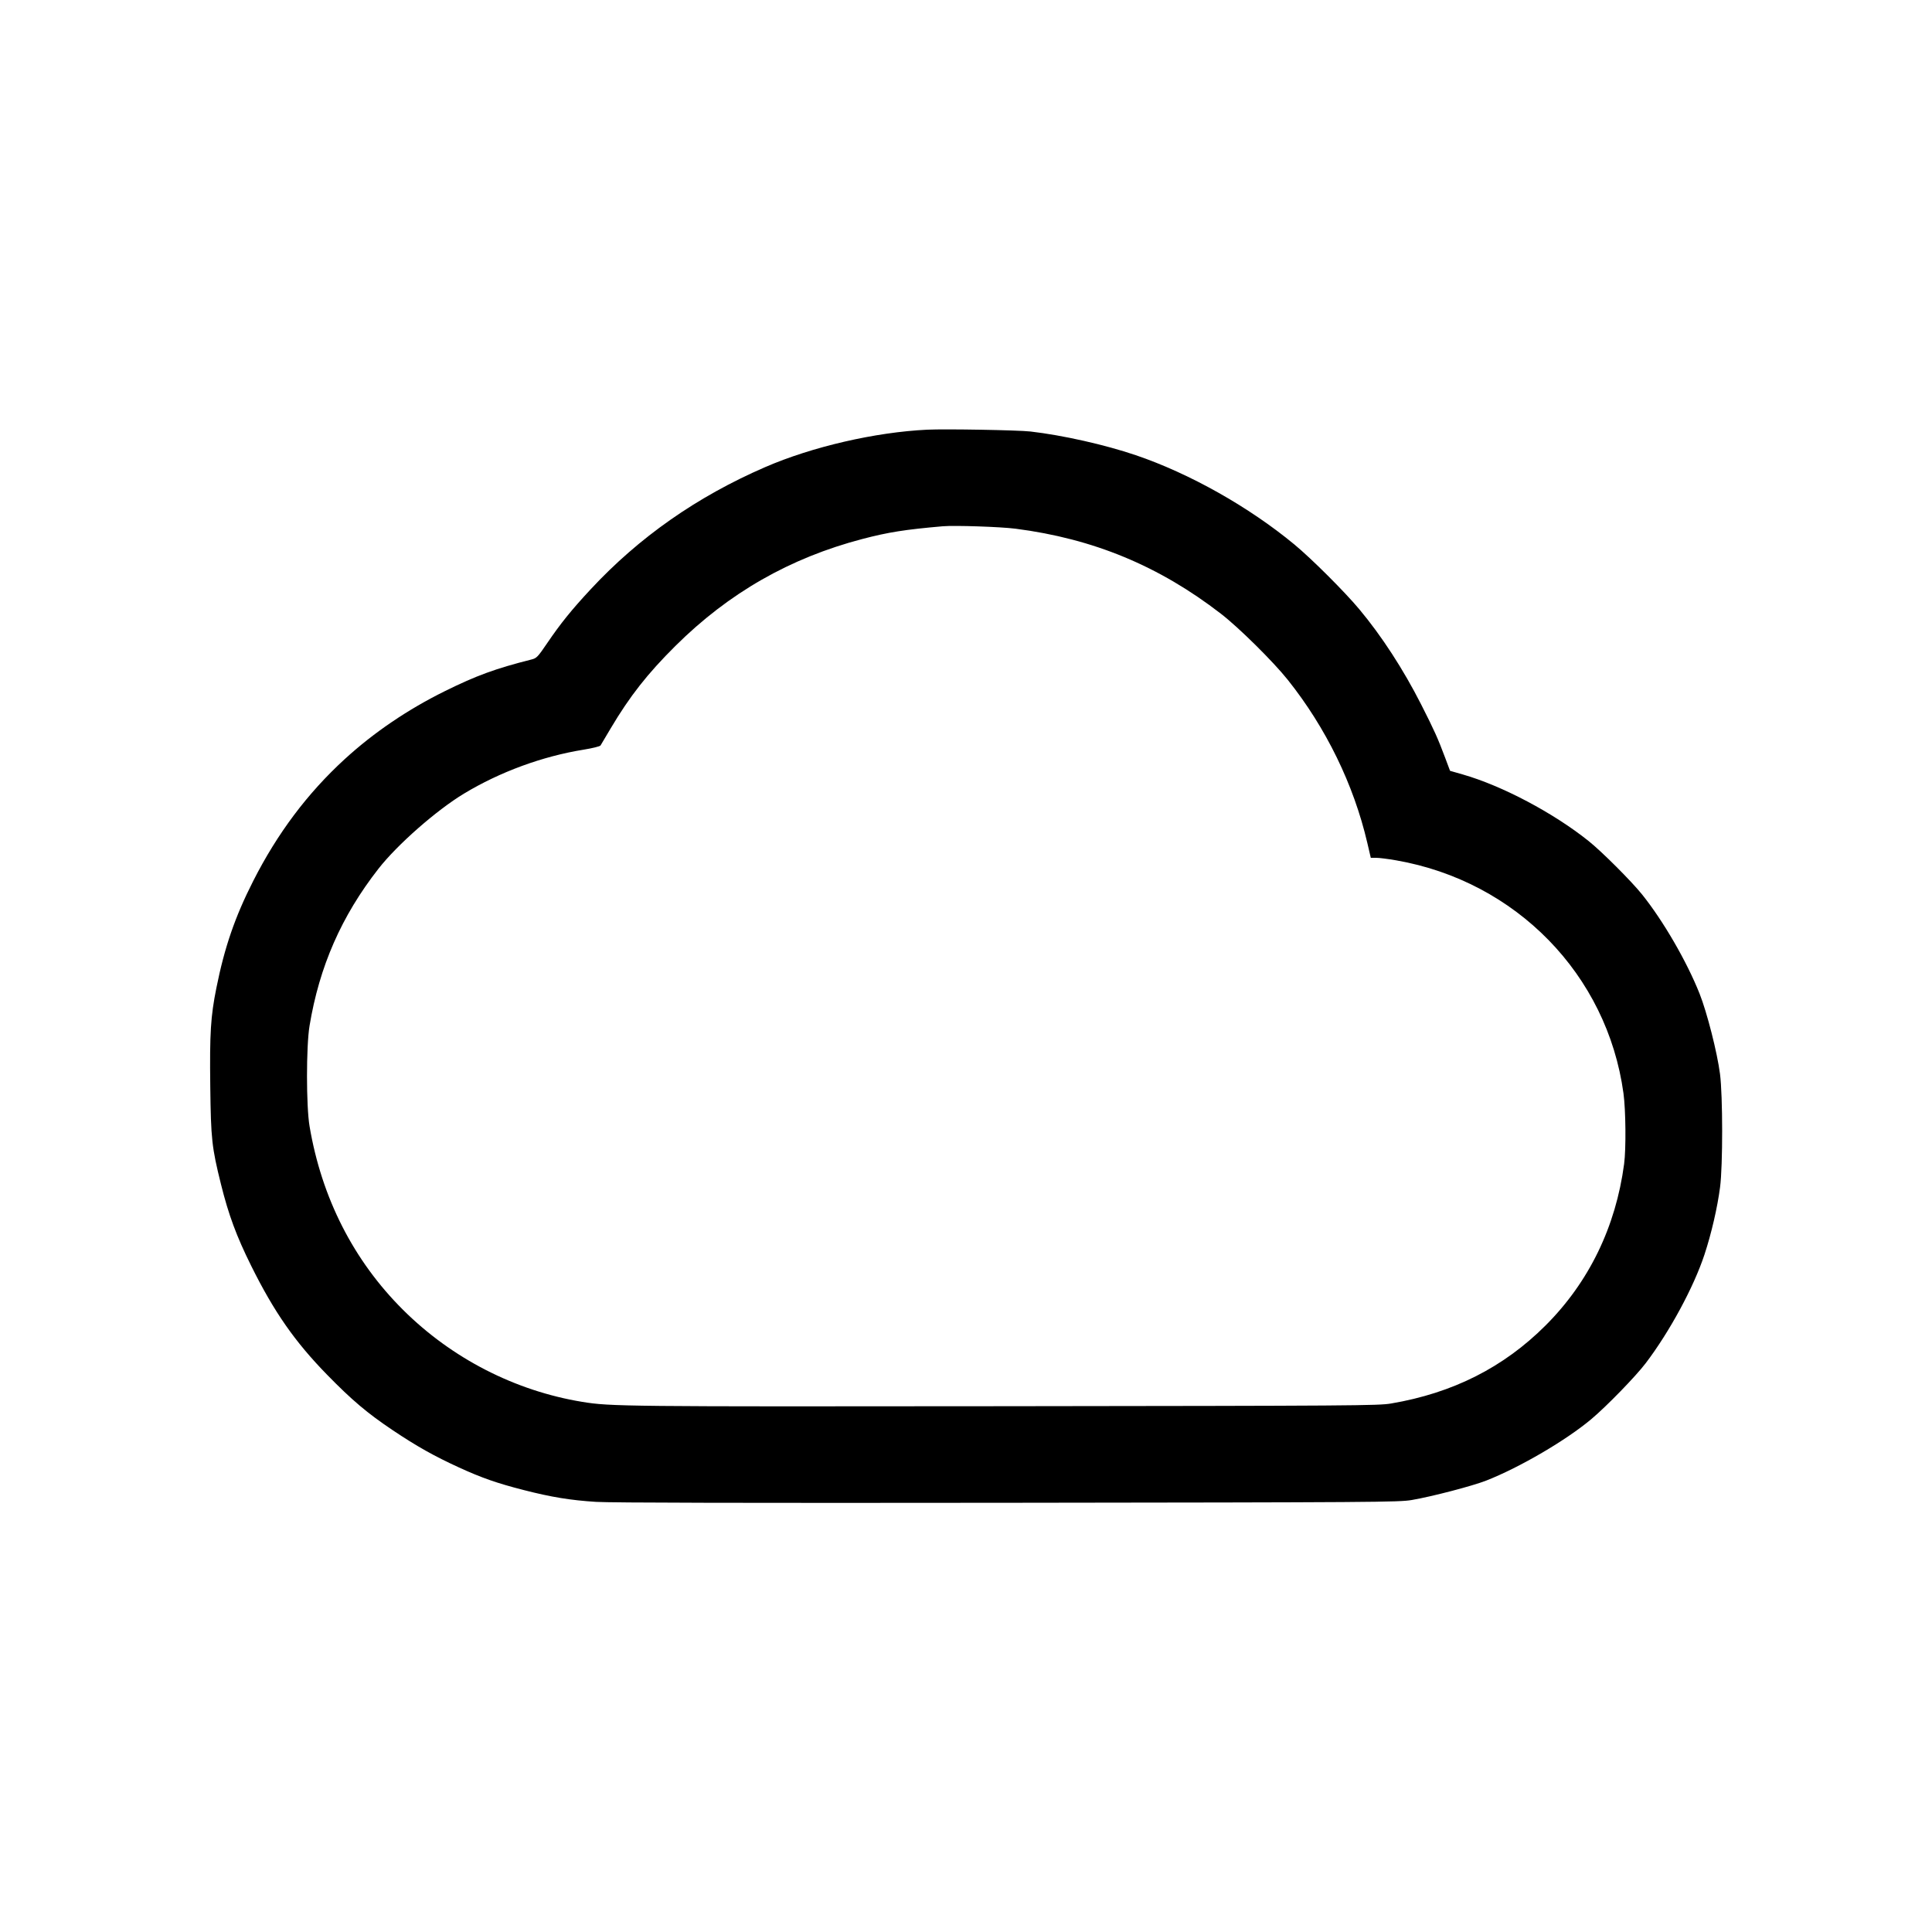 <svg xmlns="http://www.w3.org/2000/svg" width="1500" height="1500" viewBox="0 0 1500 1500" version="1.1">
	<path d="M 720 333.605 C 679.586 335.524, 630.538 346.848, 594 362.697 C 541.078 385.652, 496.189 417.088, 458.603 457.518 C 443.736 473.510, 435.274 483.984, 424.918 499.218 C 417.530 510.084, 416.644 511.014, 412.726 512.004 C 384.733 519.076, 369.916 524.486, 345.500 536.547 C 316.520 550.863, 290.191 568.735, 267.594 589.428 C 238.745 615.848, 215.411 646.927, 196.591 684 C 182.448 711.859, 174.355 735.357, 168.004 767 C 163.537 789.255, 162.747 801.989, 163.252 843.500 C 163.751 884.427, 164.448 890.801, 171.548 919.382 C 177.498 943.333, 183.598 959.790, 195.129 983 C 212.856 1018.683, 228.935 1041.734, 253.988 1067.379 C 273.290 1087.138, 285.187 1097.189, 305 1110.473 C 323.431 1122.830, 337.076 1130.501, 356.302 1139.312 C 373.922 1147.387, 385.952 1151.588, 406.560 1156.860 C 428.122 1162.377, 442.920 1164.793, 462.849 1166.052 C 474.089 1166.761, 577.969 1166.990, 782.500 1166.756 C 1068.032 1166.429, 1086.105 1166.305, 1096 1164.620 C 1111.714 1161.944, 1143.227 1153.719, 1154 1149.482 C 1180.044 1139.239, 1215.949 1118.230, 1235.514 1101.787 C 1247.403 1091.795, 1270.008 1068.545, 1277.759 1058.337 C 1296.318 1033.895, 1315.052 999.253, 1323.366 974 C 1328.750 957.645, 1333.387 937.597, 1335.461 921.699 C 1337.638 905.004, 1337.607 850.896, 1335.410 833.842 C 1333.264 817.191, 1325.348 786.083, 1319.533 771.450 C 1309.598 746.451, 1291.370 714.996, 1274.941 694.500 C 1266.690 684.207, 1243.793 661.310, 1233.500 653.059 C 1206.222 631.194, 1166.263 610.048, 1135.656 601.282 L 1125.813 598.462 1122.078 588.481 C 1116.386 573.268, 1113.604 567.087, 1103.410 547 C 1089.581 519.753, 1072.690 493.749, 1055.341 473 C 1043.918 459.338, 1018.305 433.779, 1005 422.768 C 969.735 393.580, 923.549 367.575, 881.816 353.409 C 857.876 345.282, 824.909 337.870, 800 335.013 C 790.505 333.924, 734.165 332.933, 720 333.605 M 732 408.590 C 702.625 411.148, 689.618 413.206, 669.500 418.478 C 613.293 433.208, 565.781 460.391, 524.390 501.500 C 502.664 523.078, 488.981 540.506, 474.140 565.500 C 470.221 572.100, 466.673 578.070, 466.257 578.768 C 465.831 579.481, 460.059 580.916, 453.069 582.046 C 421.026 587.229, 388.132 599.315, 360.238 616.155 C 338.856 629.064, 308.460 655.768, 293.825 674.500 C 265.088 711.284, 247.938 750.388, 240.318 796.500 C 237.698 812.352, 237.702 858.761, 240.324 874.327 C 249.708 930.039, 274.495 978.724, 312.961 1017 C 350.789 1054.641, 399.846 1079.831, 452 1088.396 C 473.948 1092.001, 483.641 1092.101, 779 1091.774 C 1051.896 1091.472, 1070.136 1091.345, 1080 1089.675 C 1128.016 1081.547, 1167.413 1061.640, 1200.027 1029.027 C 1233.656 995.398, 1254.469 952.583, 1260.962 903.678 C 1262.521 891.931, 1262.242 861.829, 1260.452 848.784 C 1247.827 756.766, 1177.104 684.254, 1084.120 667.990 C 1077.862 666.896, 1070.838 666, 1068.511 666 L 1064.281 666 1061.538 654.250 C 1050.991 609.071, 1029.454 564.957, 999.796 527.784 C 988.485 513.607, 961.845 487.264, 948 476.566 C 899.885 439.386, 848.895 418.262, 788.500 410.489 C 776.880 408.994, 741.155 407.793, 732 408.590" stroke="none" fill="black" fill-rule="evenodd"/>
</svg>